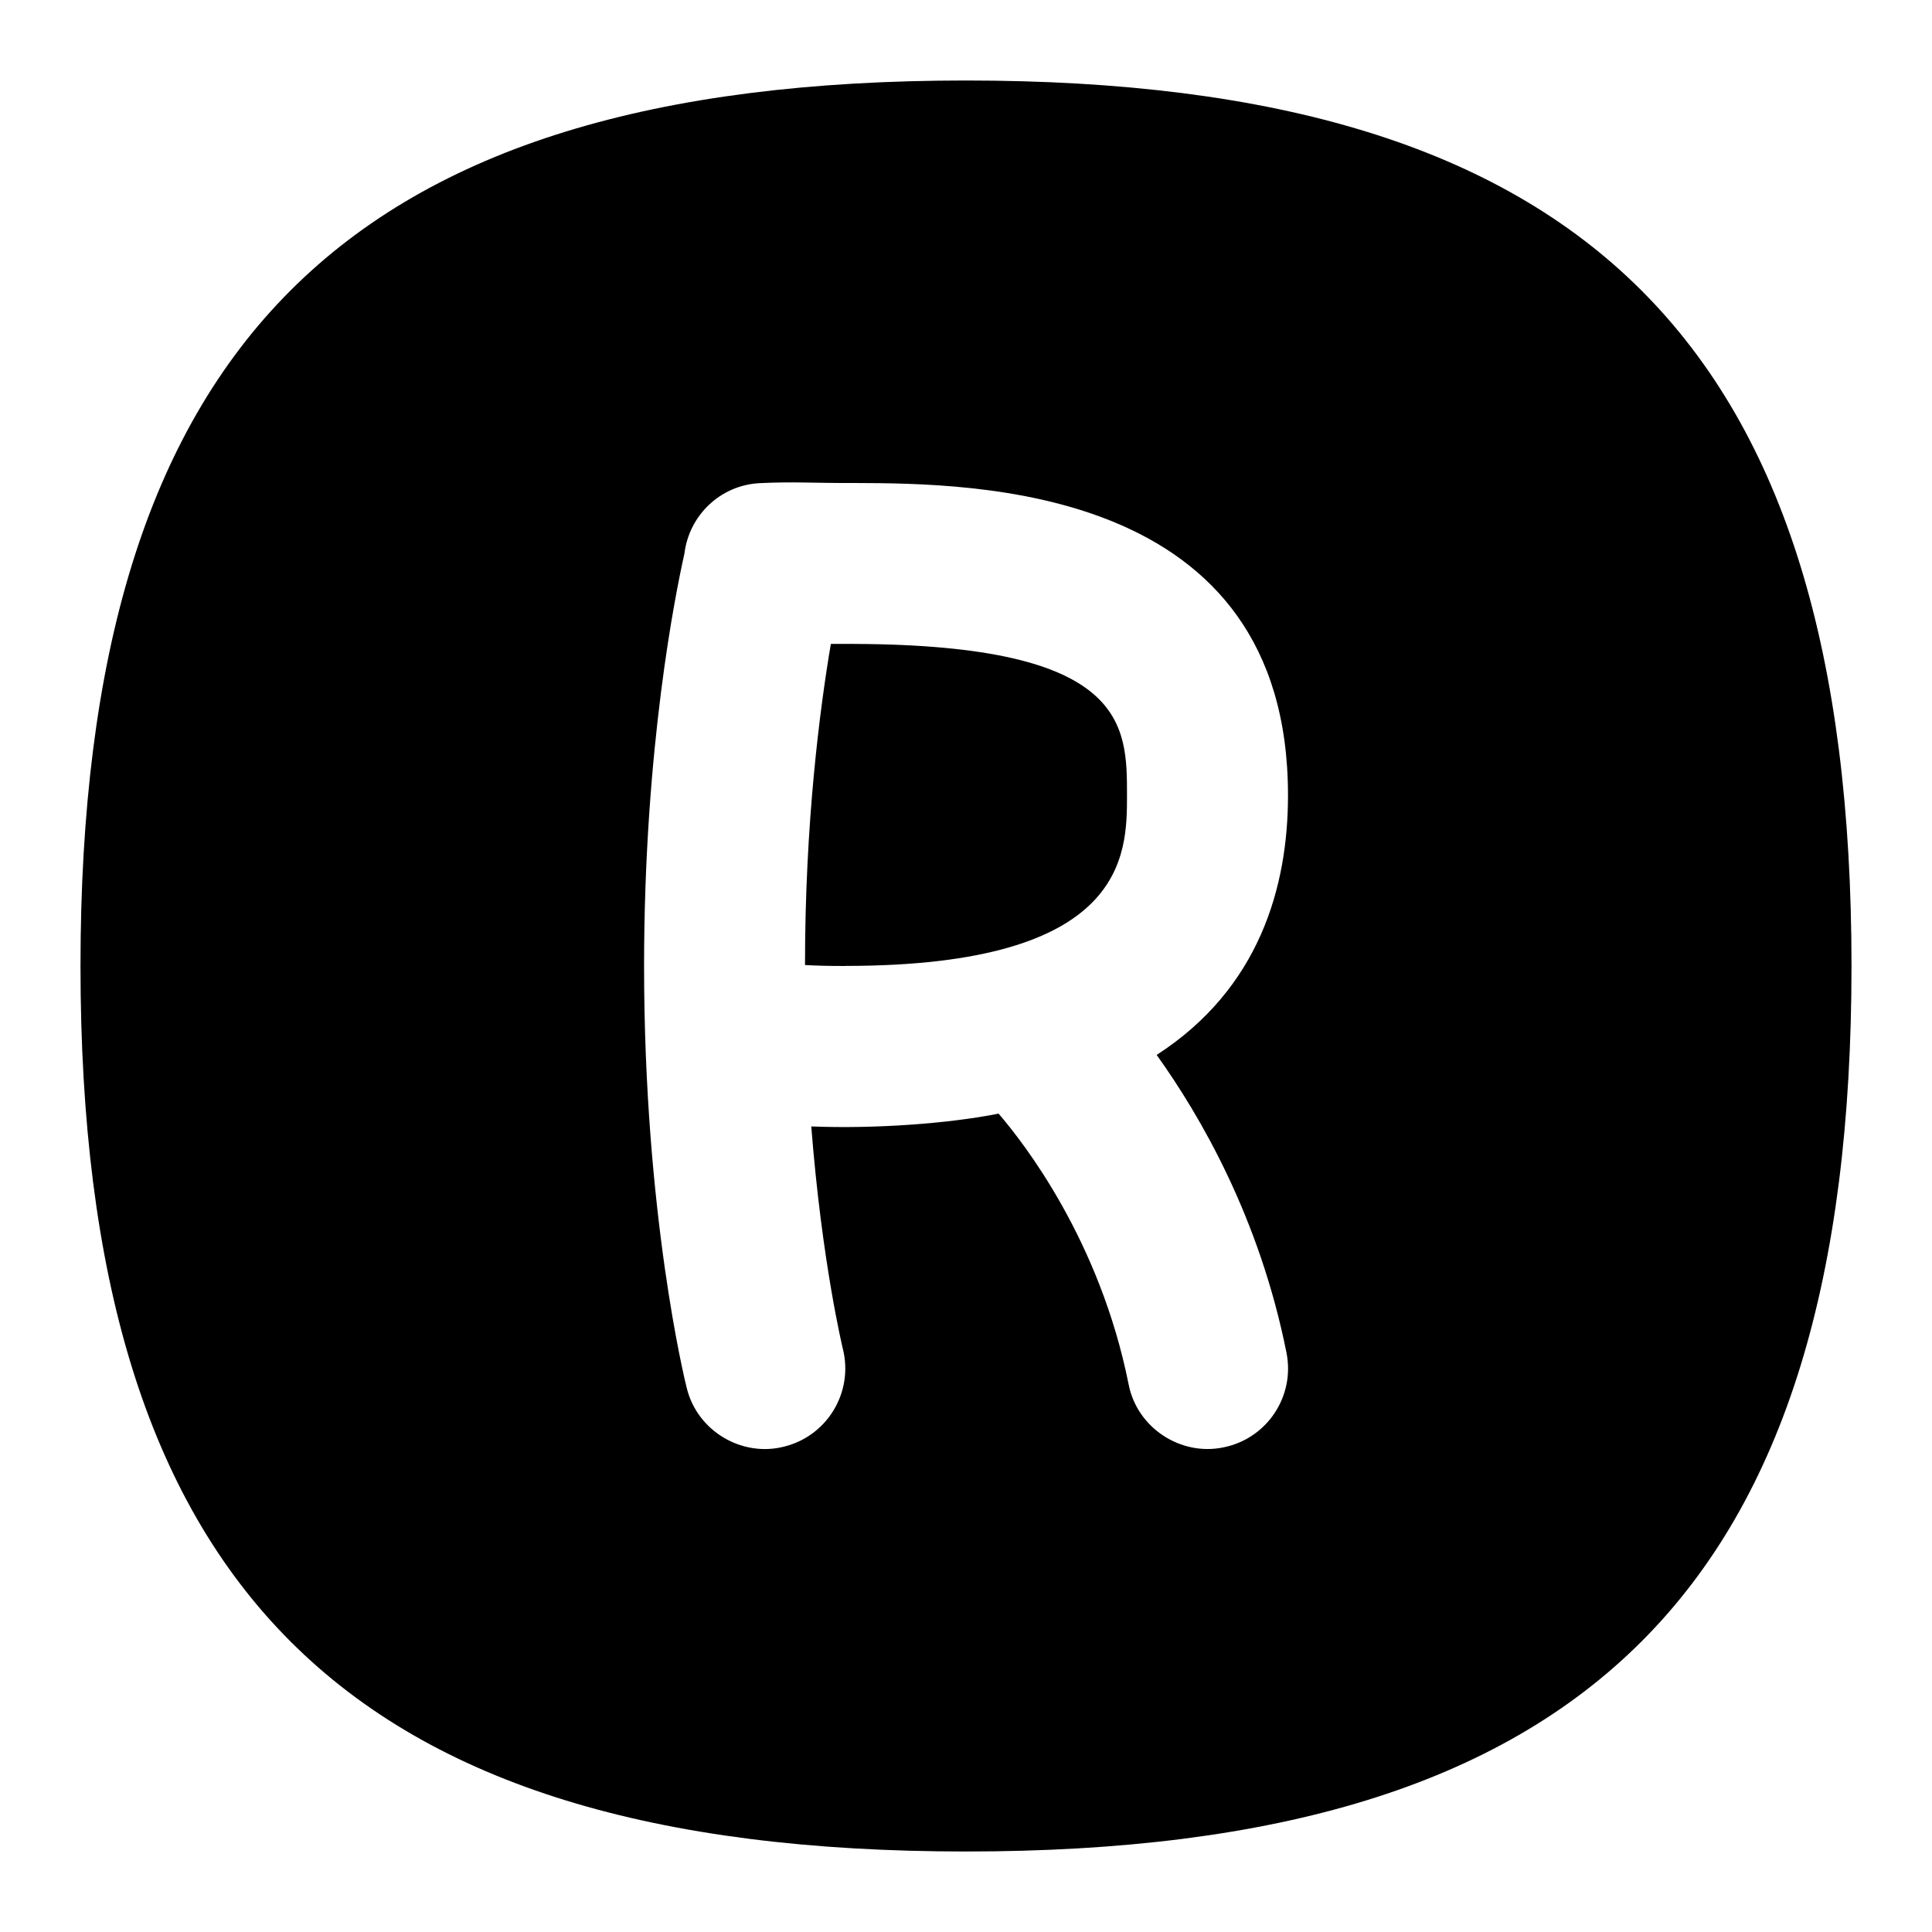 <svg id="Layer_1" viewBox="0 0 24 24" xmlns="http://www.w3.org/2000/svg" data-name="Layer 1"><path d="m10.5 12c-.206 0-.361-.004-.5-.012 0-1.768.184-3.179.321-3.989h.287c3.392.012 3.392 1.004 3.392 1.88 0 .741 0 2.12-3.5 2.12zm12.5 0c0 7.71-3.29 11-11 11s-11-3.29-11-11 3.29-11 11-11 11 3.29 11 11zm-8.632 1.105c1.278-.825 1.632-2.089 1.632-3.225 0-3.861-3.913-3.875-5.39-3.88-.551.002-.734-.019-1.177.002-.489.027-.874.403-.931.876-.11.49-.501 2.414-.501 5.122 0 3.088.508 5.156.53 5.242.132.54.69.863 1.211.728.536-.133.862-.676.729-1.211-.003-.015-.26-1.07-.393-2.766.776.031 1.692-.033 2.327-.159.315.366 1.258 1.576 1.615 3.362.106.545.649.894 1.177.784.542-.108.893-.635.784-1.177-.334-1.673-1.068-2.938-1.613-3.699z"/></svg>